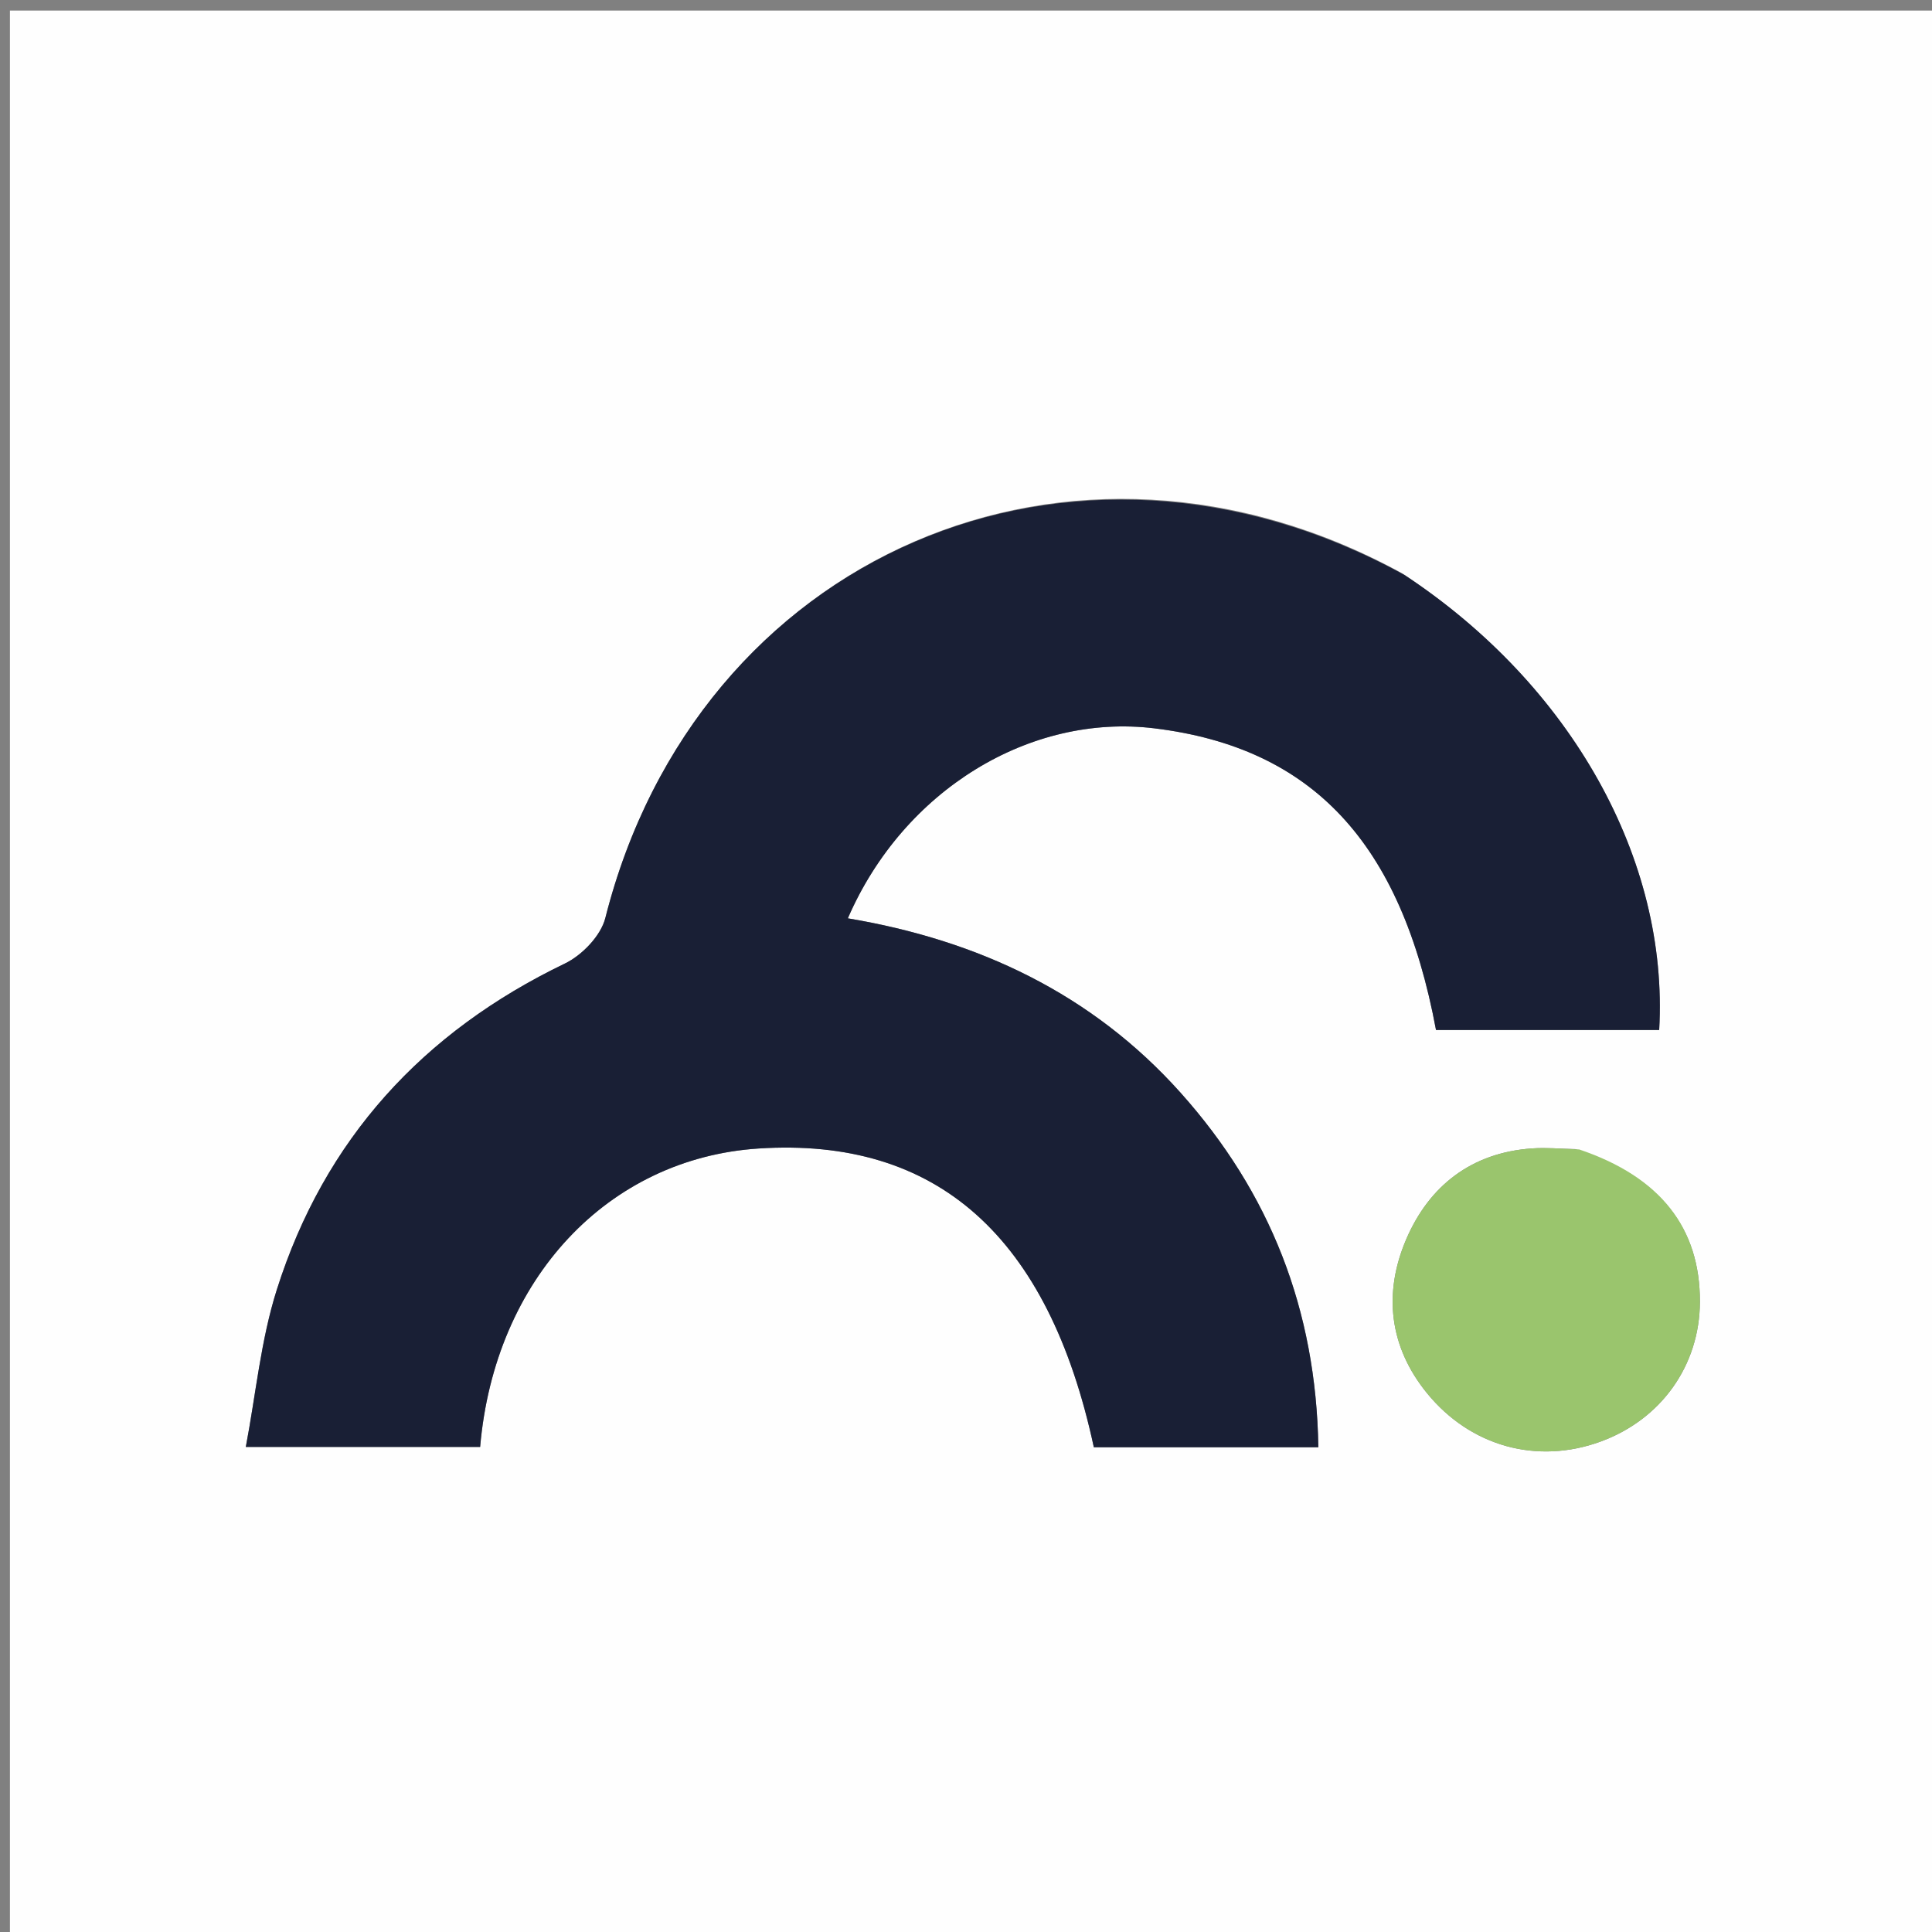 <svg version="1.1" id="Layer_1" xmlns="http://www.w3.org/2000/svg" xmlns:xlink="http://www.w3.org/1999/xlink" x="0px" y="0px"
	 width="100%" viewBox="0 0 200 200" enable-background="new 0 0 200 200" xml:space="preserve">
<rect x="0" y="0" width="200" height="200" fill="#808080" stroke="none"/>
<path fill="#FEFEFE" opacity="1" stroke="none" 
	d="
M92,201 
	C61.352,201 31.204,201 1.028,201 
	C1.028,134.394 1.028,67.788 1.028,1.091 
	C67.564,1.091 134.129,1.091 200.847,1.091 
	C200.847,67.666 200.847,134.333 200.847,201 
	C164.788,201 128.644,201 92,201 
M145.131,59.339 
	C110.963,40.593 72.169,57.454 62.662,95.038 
	C62.198,96.871 60.254,98.887 58.481,99.742 
	C43.753,106.836 33.585,117.95 28.653,133.514 
	C26.995,138.745 26.485,144.34 25.446,149.788 
	C34.304,149.788 42.031,149.788 49.703,149.788 
	C51.208,132.353 62.96,119.906 78.524,118.893 
	C96.988,117.692 108.535,127.976 113.233,149.818 
	C120.965,149.818 128.695,149.818 136.474,149.818 
	C136.252,135.553 131.454,123.45 122.218,113.124 
	C113.046,102.87 101.259,97.325 87.768,95.065 
	C93.532,81.766 106.646,73.828 119.506,75.397 
	C135.831,77.39 145.046,87.201 148.655,106.625 
	C156.333,106.625 164.055,106.625 171.758,106.625 
	C172.768,88.974 162.667,70.912 145.131,59.339 
M163.059,118.95 
	C161.565,118.922 160.063,118.78 158.579,118.885 
	C152.312,119.327 147.935,122.769 145.566,128.301 
	C143.197,133.836 143.783,139.393 147.728,144.228 
	C152.238,149.755 159.129,151.624 165.686,149.234 
	C171.973,146.942 175.956,141.338 175.974,134.762 
	C175.995,127.141 171.927,121.84 163.059,118.95 
z"/>
<path fill="#191F35" opacity="1" stroke="none" 
	d="
M145.431,59.547 
	C162.667,70.912 172.768,88.974 171.758,106.625 
	C164.055,106.625 156.333,106.625 148.655,106.625 
	C145.046,87.201 135.831,77.39 119.506,75.397 
	C106.646,73.828 93.532,81.766 87.768,95.065 
	C101.259,97.325 113.046,102.87 122.218,113.124 
	C131.454,123.45 136.252,135.553 136.474,149.818 
	C128.695,149.818 120.965,149.818 113.233,149.818 
	C108.535,127.976 96.988,117.692 78.524,118.893 
	C62.96,119.906 51.208,132.353 49.703,149.788 
	C42.031,149.788 34.304,149.788 25.446,149.788 
	C26.485,144.34 26.995,138.745 28.653,133.514 
	C33.585,117.95 43.753,106.836 58.481,99.742 
	C60.254,98.887 62.198,96.871 62.662,95.038 
	C72.169,57.454 110.963,40.593 145.431,59.547 
z"/>
<path fill="#9AC56D" opacity="1" stroke="none" 
	d="
M163.48,118.99 
	C171.927,121.84 175.995,127.141 175.974,134.762 
	C175.956,141.338 171.973,146.942 165.686,149.234 
	C159.129,151.624 152.238,149.755 147.728,144.228 
	C143.783,139.393 143.197,133.836 145.566,128.301 
	C147.935,122.769 152.312,119.327 158.579,118.885 
	C160.063,118.78 161.565,118.922 163.48,118.99 
z"/>
</svg>